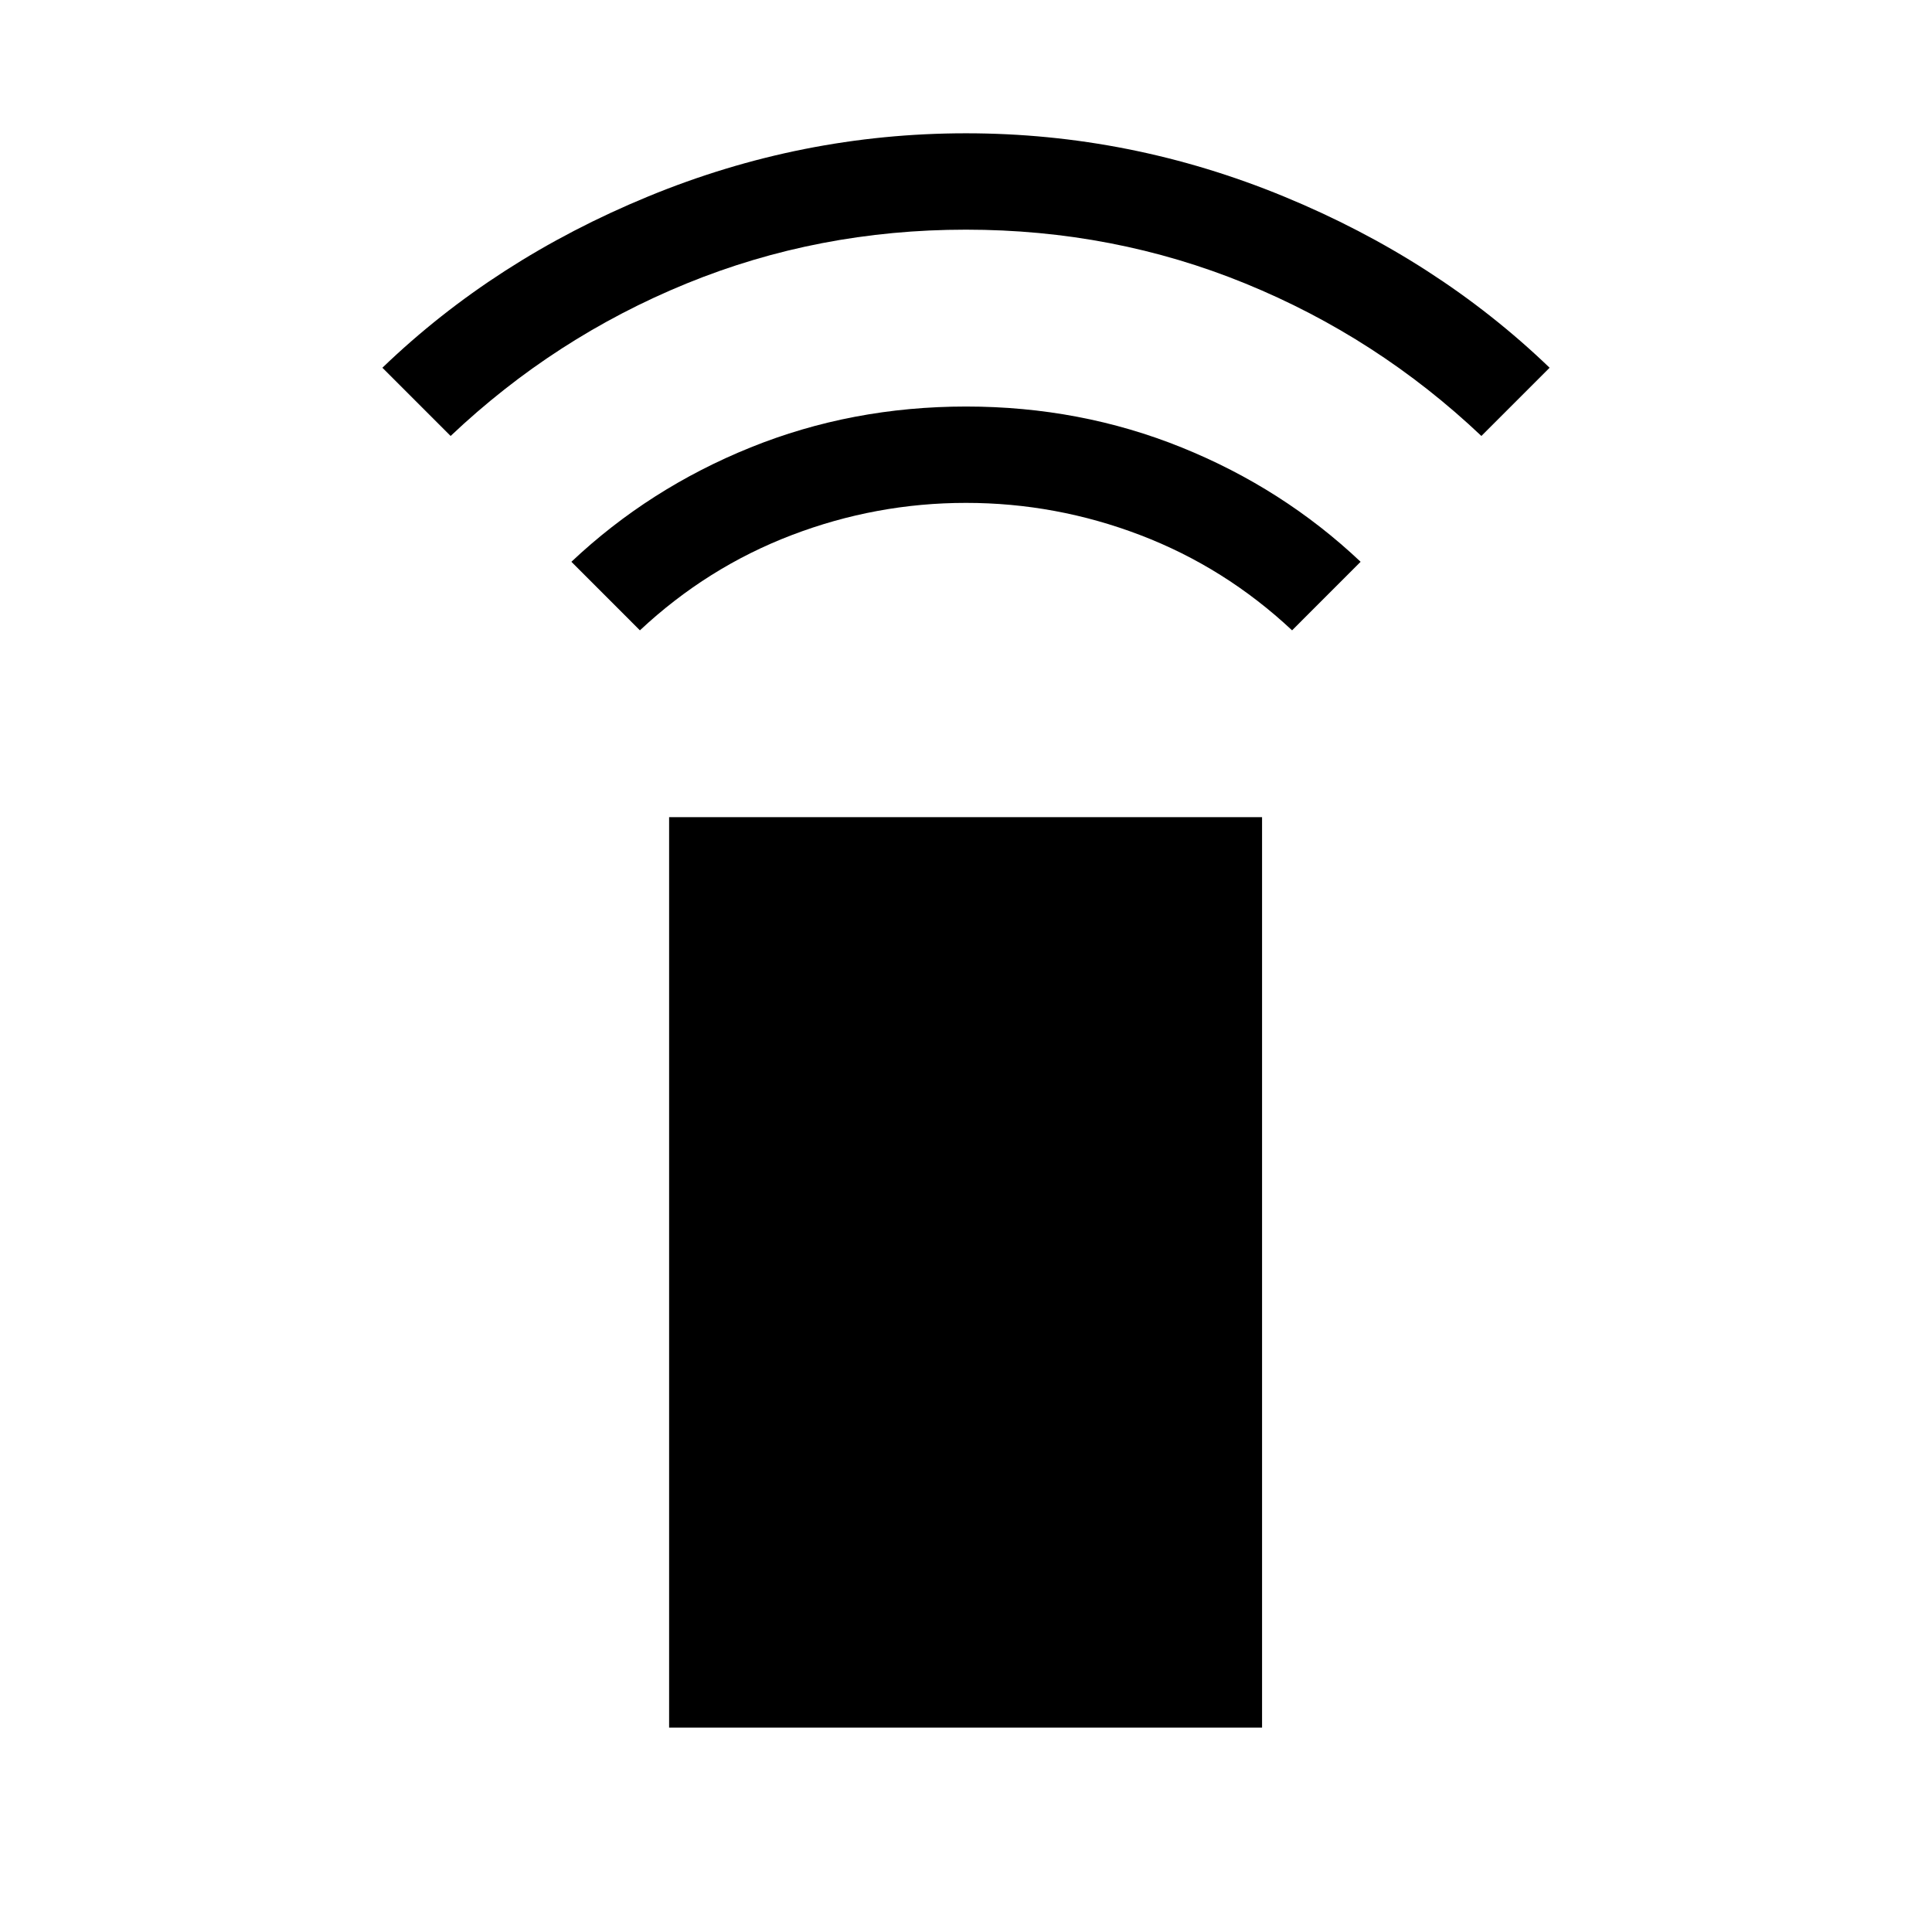 <svg xmlns="http://www.w3.org/2000/svg" height="40" viewBox="0 -960 960 960" width="40"><path d="m317.97-646.79-34.05-34.06q38.72-36.5 89.04-56.82Q423.28-758 480.04-758q56.77 0 107.09 20.33 50.32 20.32 88.95 56.82l-34.05 34.06q-33.4-31.25-75.35-47.29-41.95-16.04-86.68-16.04-44.73 0-86.68 16.04-41.95 16.04-75.35 47.29Zm-94.06-96.58-33.9-33.9q55.81-53.7 132.04-85.1 76.22-31.4 157.95-31.4 81.73 0 157.95 31.4 76.23 31.4 132.04 85.1l-33.9 33.9q-51.71-48.95-117.22-75.73-65.51-26.78-138.92-26.78-73.41 0-138.87 26.78-65.46 26.78-117.17 75.73Zm108.57 641.82v-452.4h294.63v452.4H332.48Z"/></svg>